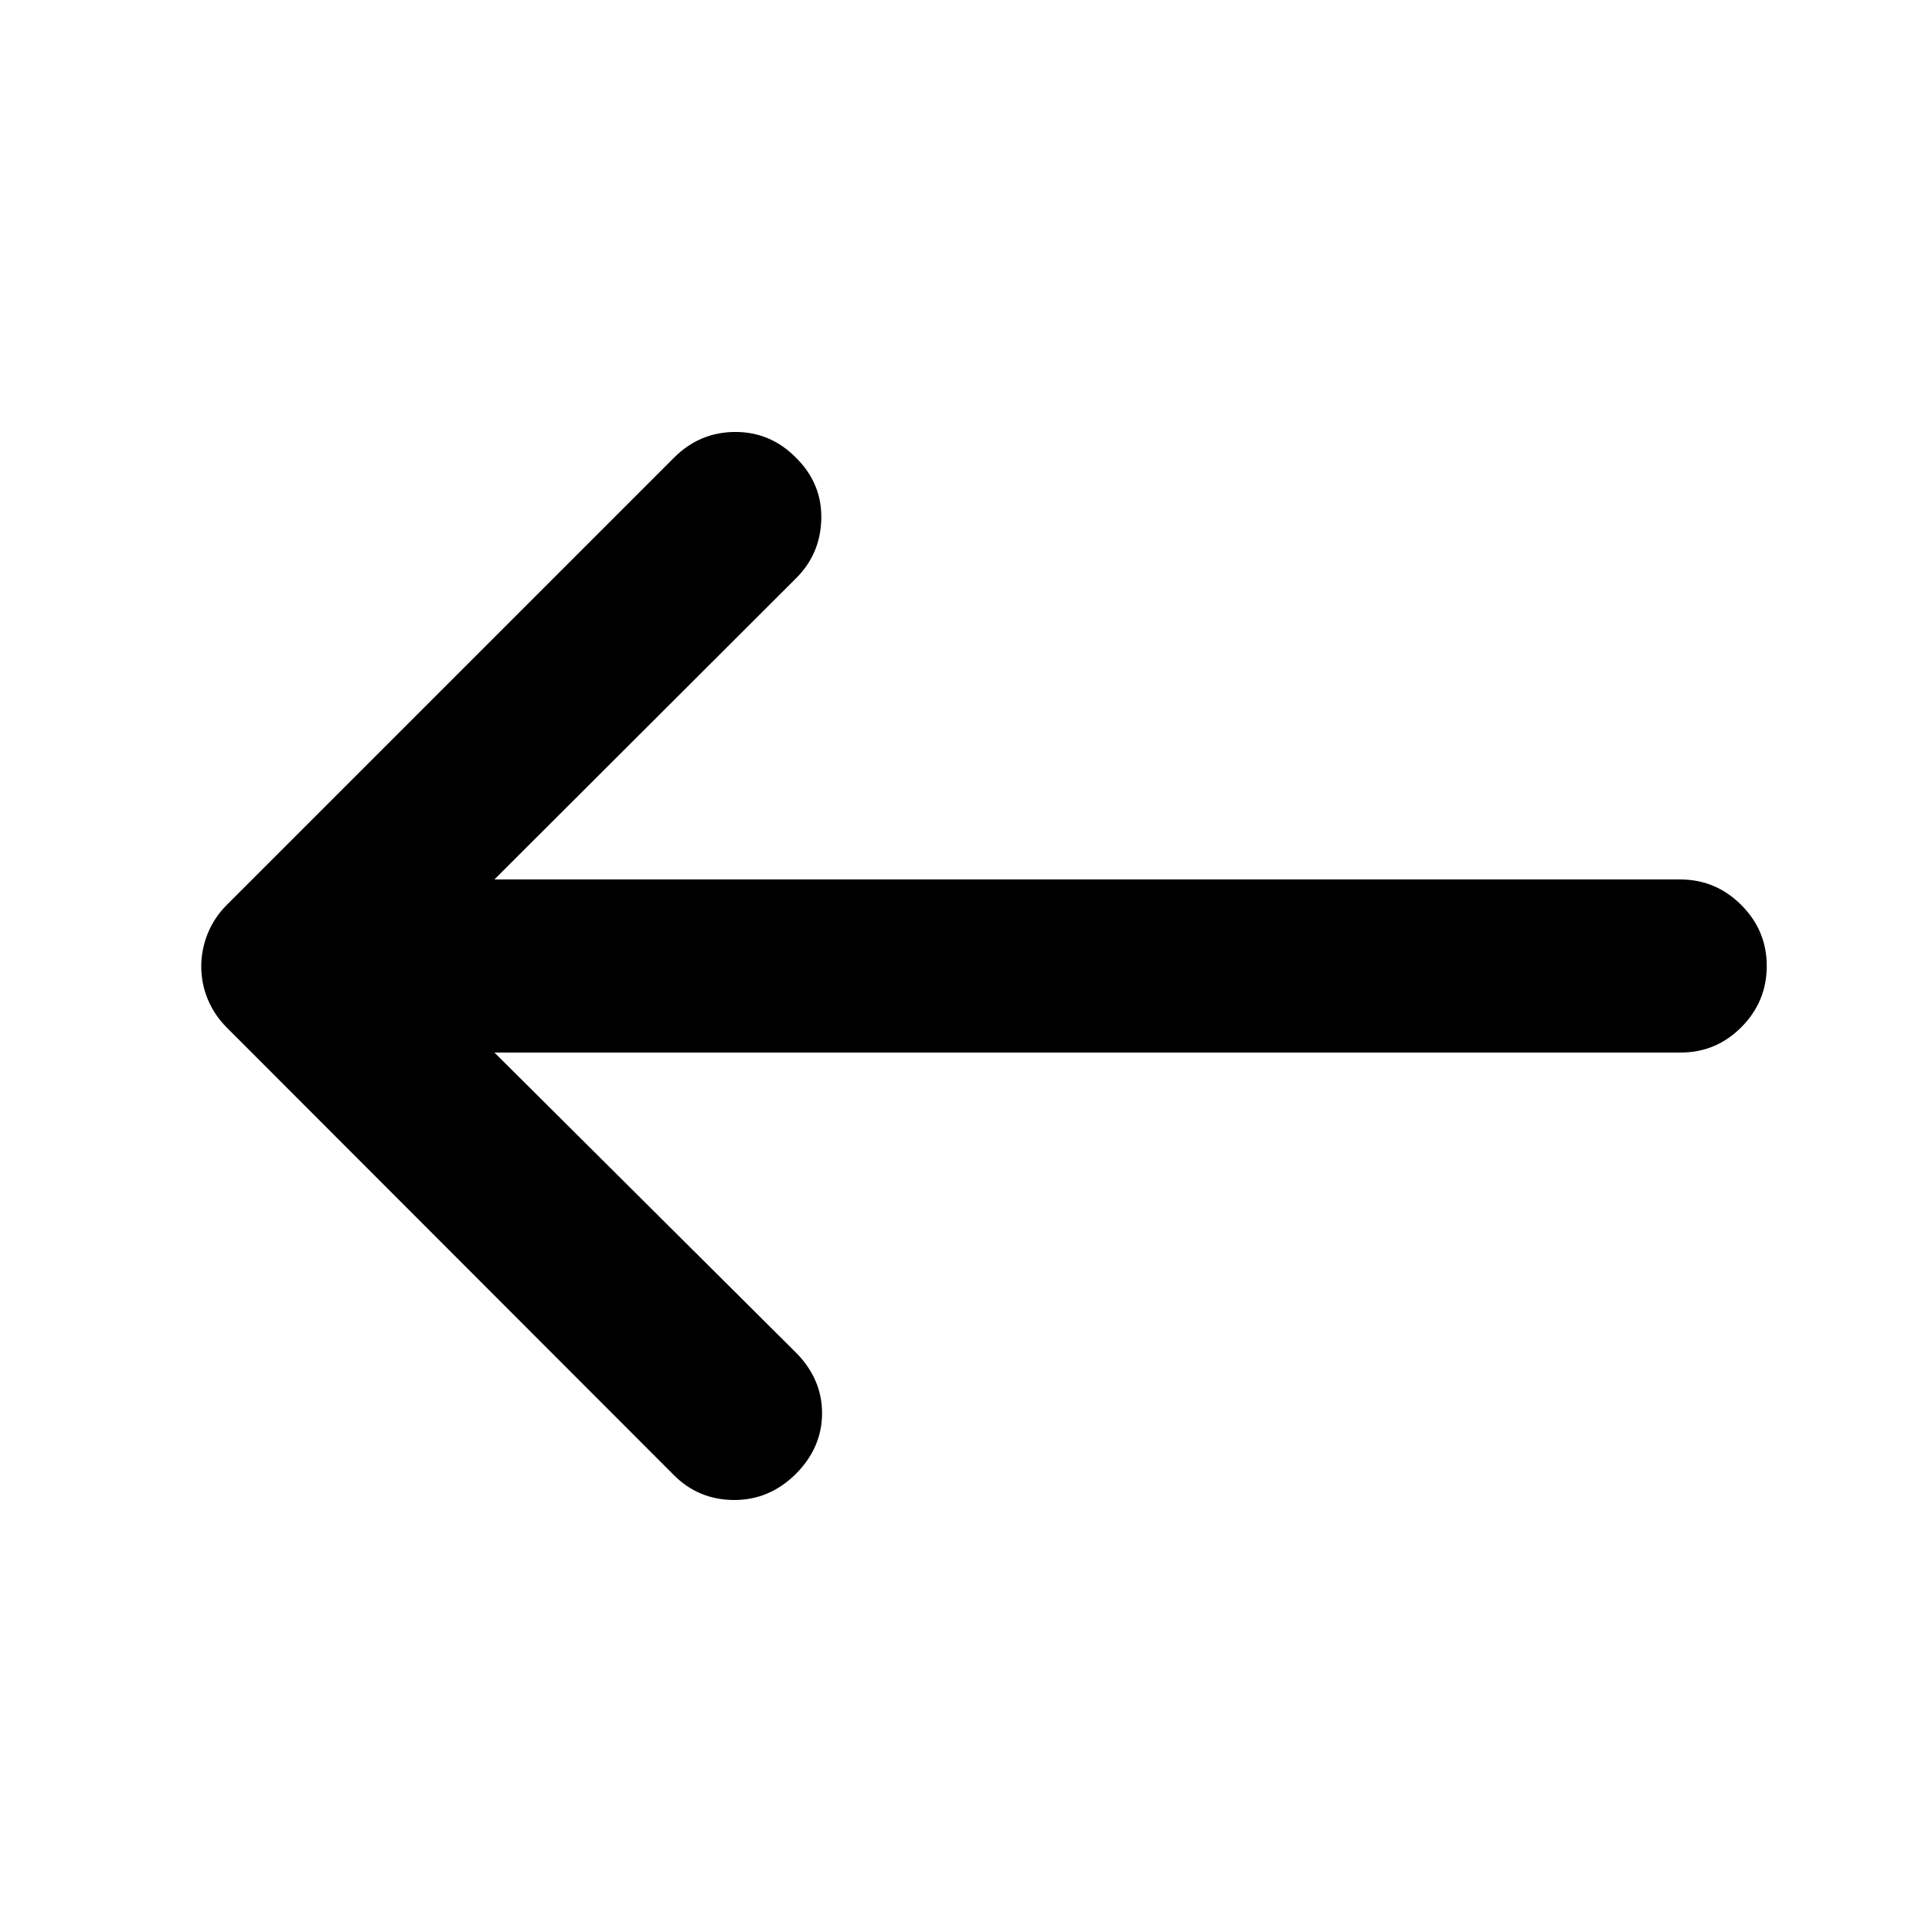 <svg xmlns="http://www.w3.org/2000/svg" height="24" viewBox="0 -960 960 960" width="24"><path d="M245.67-437h589.46q17.65 0 30.21-12.67 12.55-12.68 12.55-30.33t-12.67-30.33Q852.54-523 834.89-523H245.67L395.3-672.41q12.42-12.18 12.8-29.82.38-17.64-12.8-30.57-12.67-12.68-30.19-12.56-17.52.12-30.2 12.79L112.67-510.33q-6.21 6.22-9.44 14.17-3.23 7.94-3.23 16.4 0 8.46 3.23 16.28 3.23 7.83 9.44 14.05l222.24 222.47q12.18 12.18 29.7 12.3 17.52.12 30.69-12.8 13.18-13.17 13.18-30.32t-13.18-30.33L245.67-437Z"/></svg>